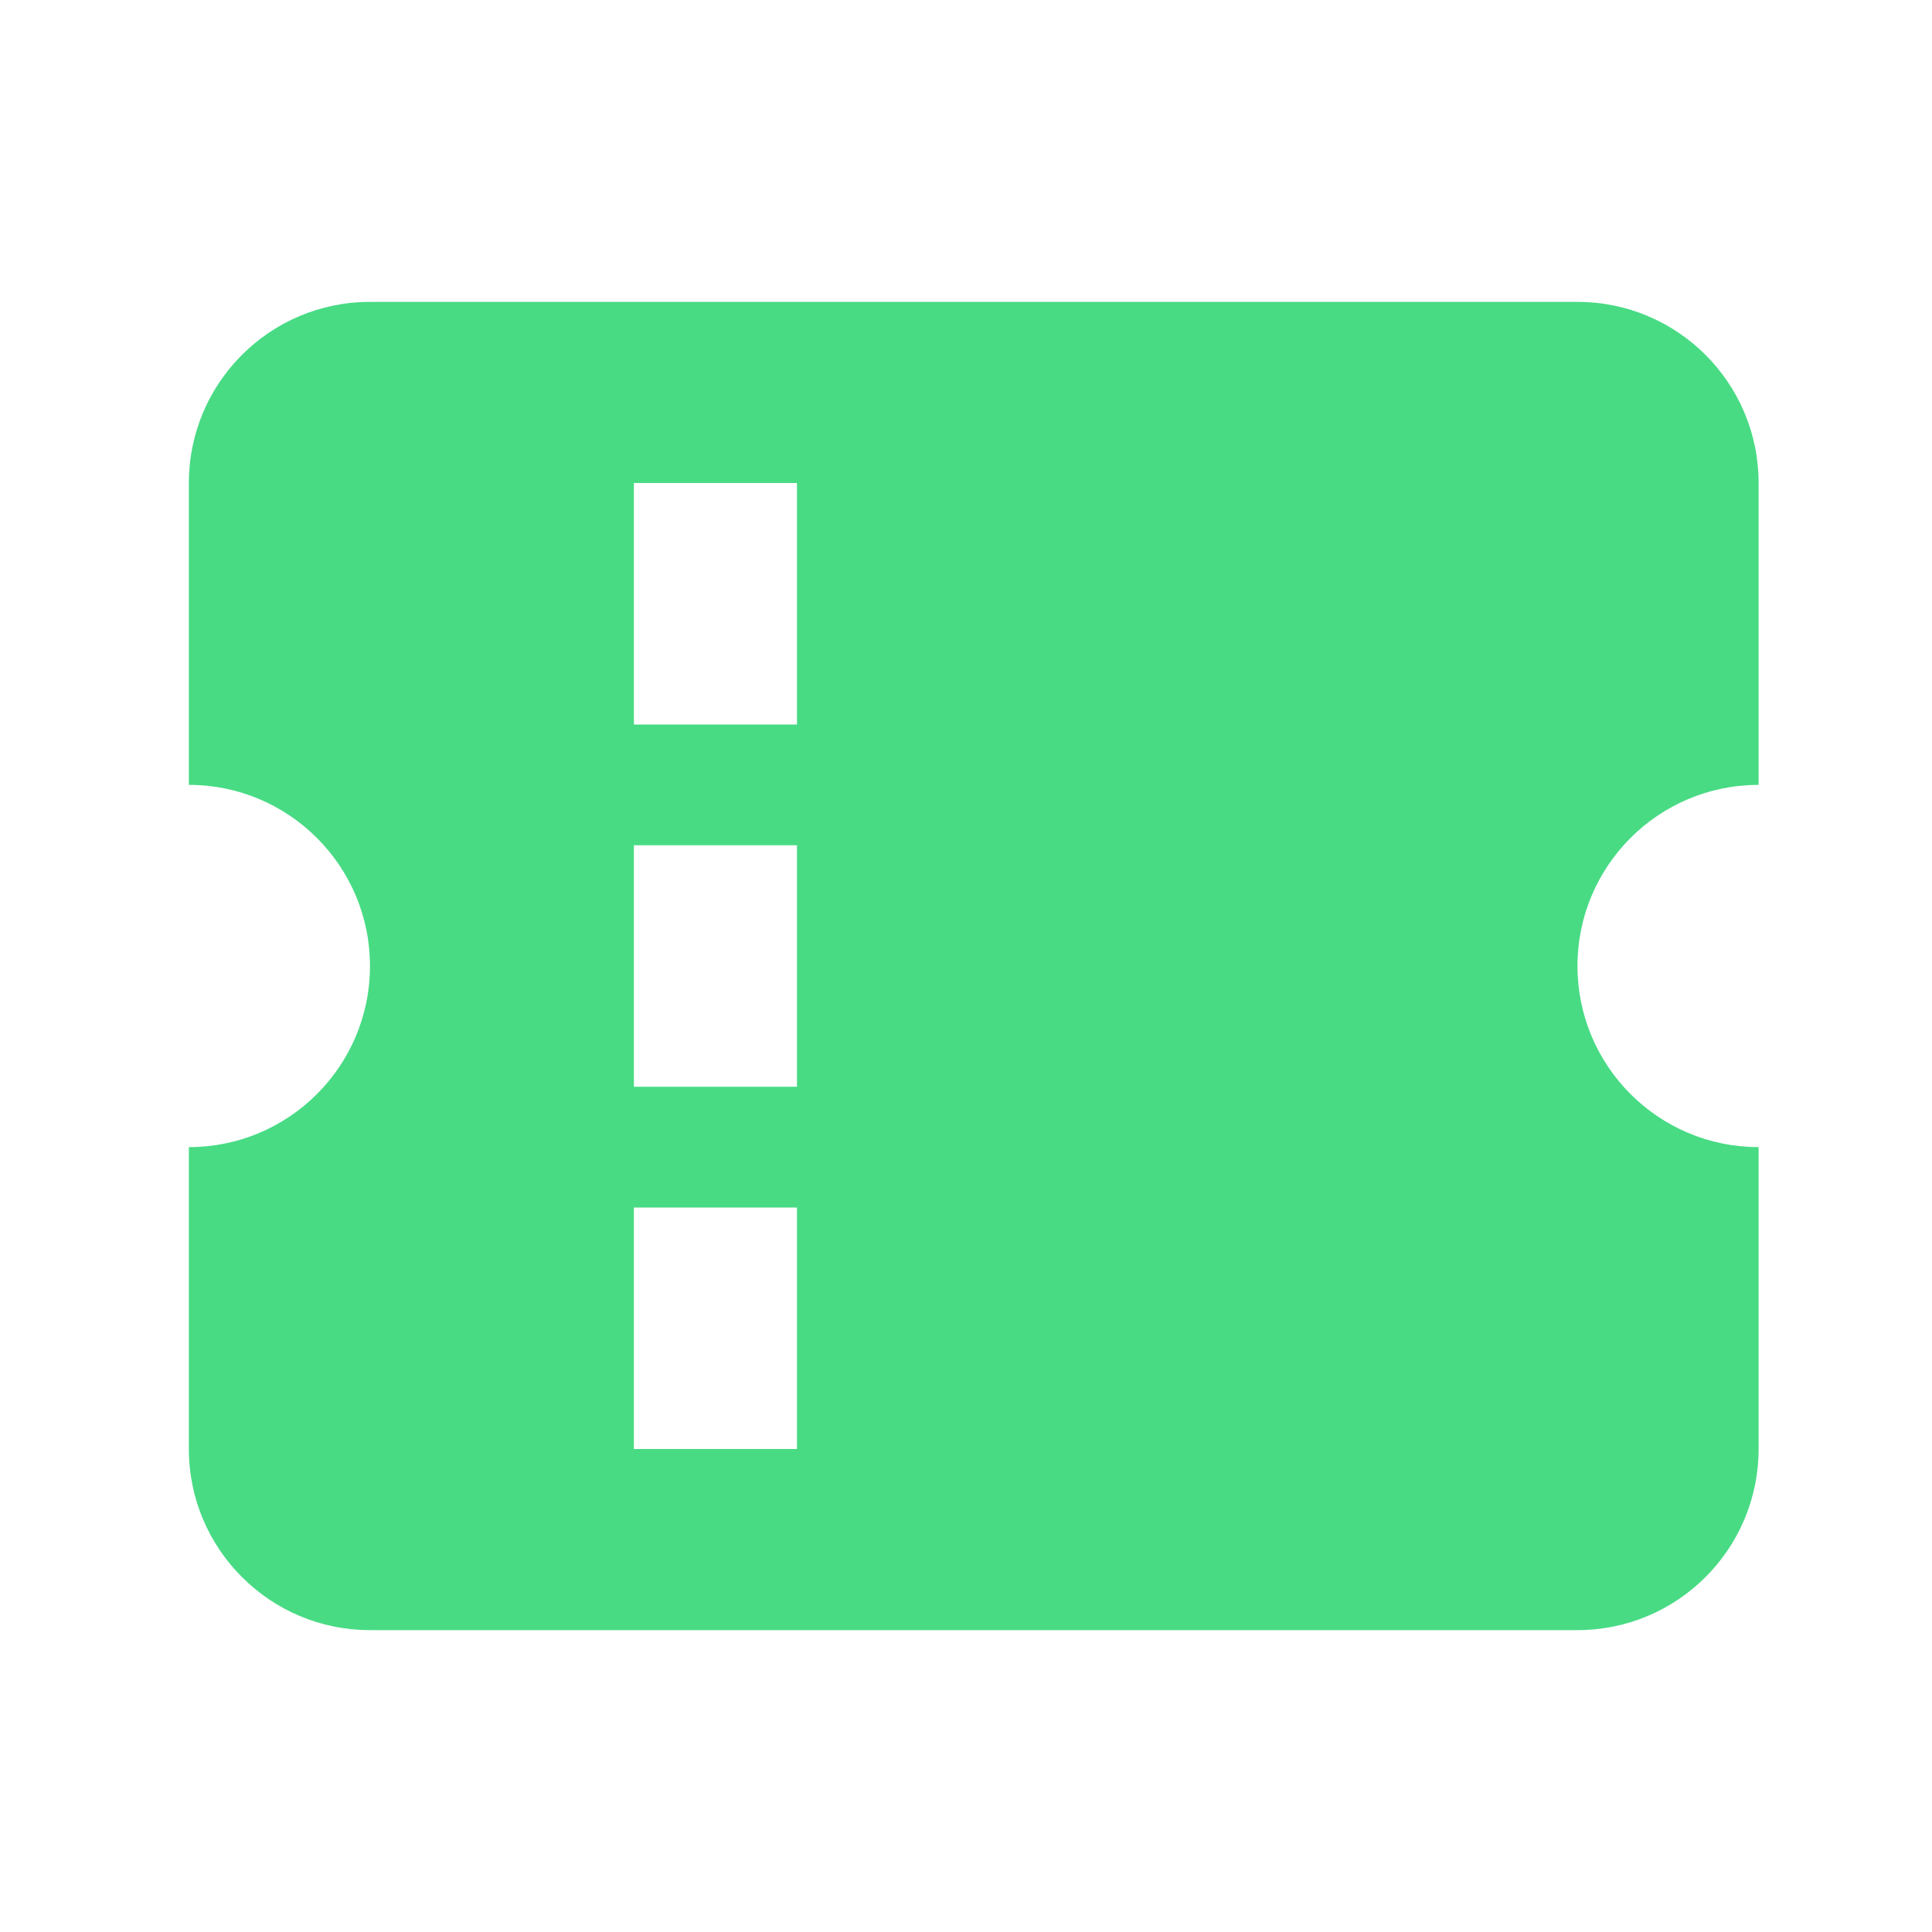 <svg xmlns="http://www.w3.org/2000/svg" width="20" height="20" fill="none" viewBox="0 0 20 20">
    <path fill="#48DB84" fill-rule="evenodd" d="M3.83 3.125c-1.036 0-1.875.84-1.875 1.875v3.125c1.035 0 1.875.84 1.875 1.875 0 1.036-.84 1.875-1.875 1.875V15c0 1.035.84 1.875 1.875 1.875h12.5c1.035 0 1.875-.84 1.875-1.875v-3.125c-1.036 0-1.875-.84-1.875-1.875 0-1.036.84-1.875 1.875-1.875V5c0-1.036-.84-1.875-1.875-1.875H3.83zM8.25 12.5H6.562V15H8.25v-2.5zM6.562 8.75H8.25v2.5H6.562v-2.5zM8.25 5H6.562v2.5H8.25V5z" clip-rule="evenodd"/>
</svg>
